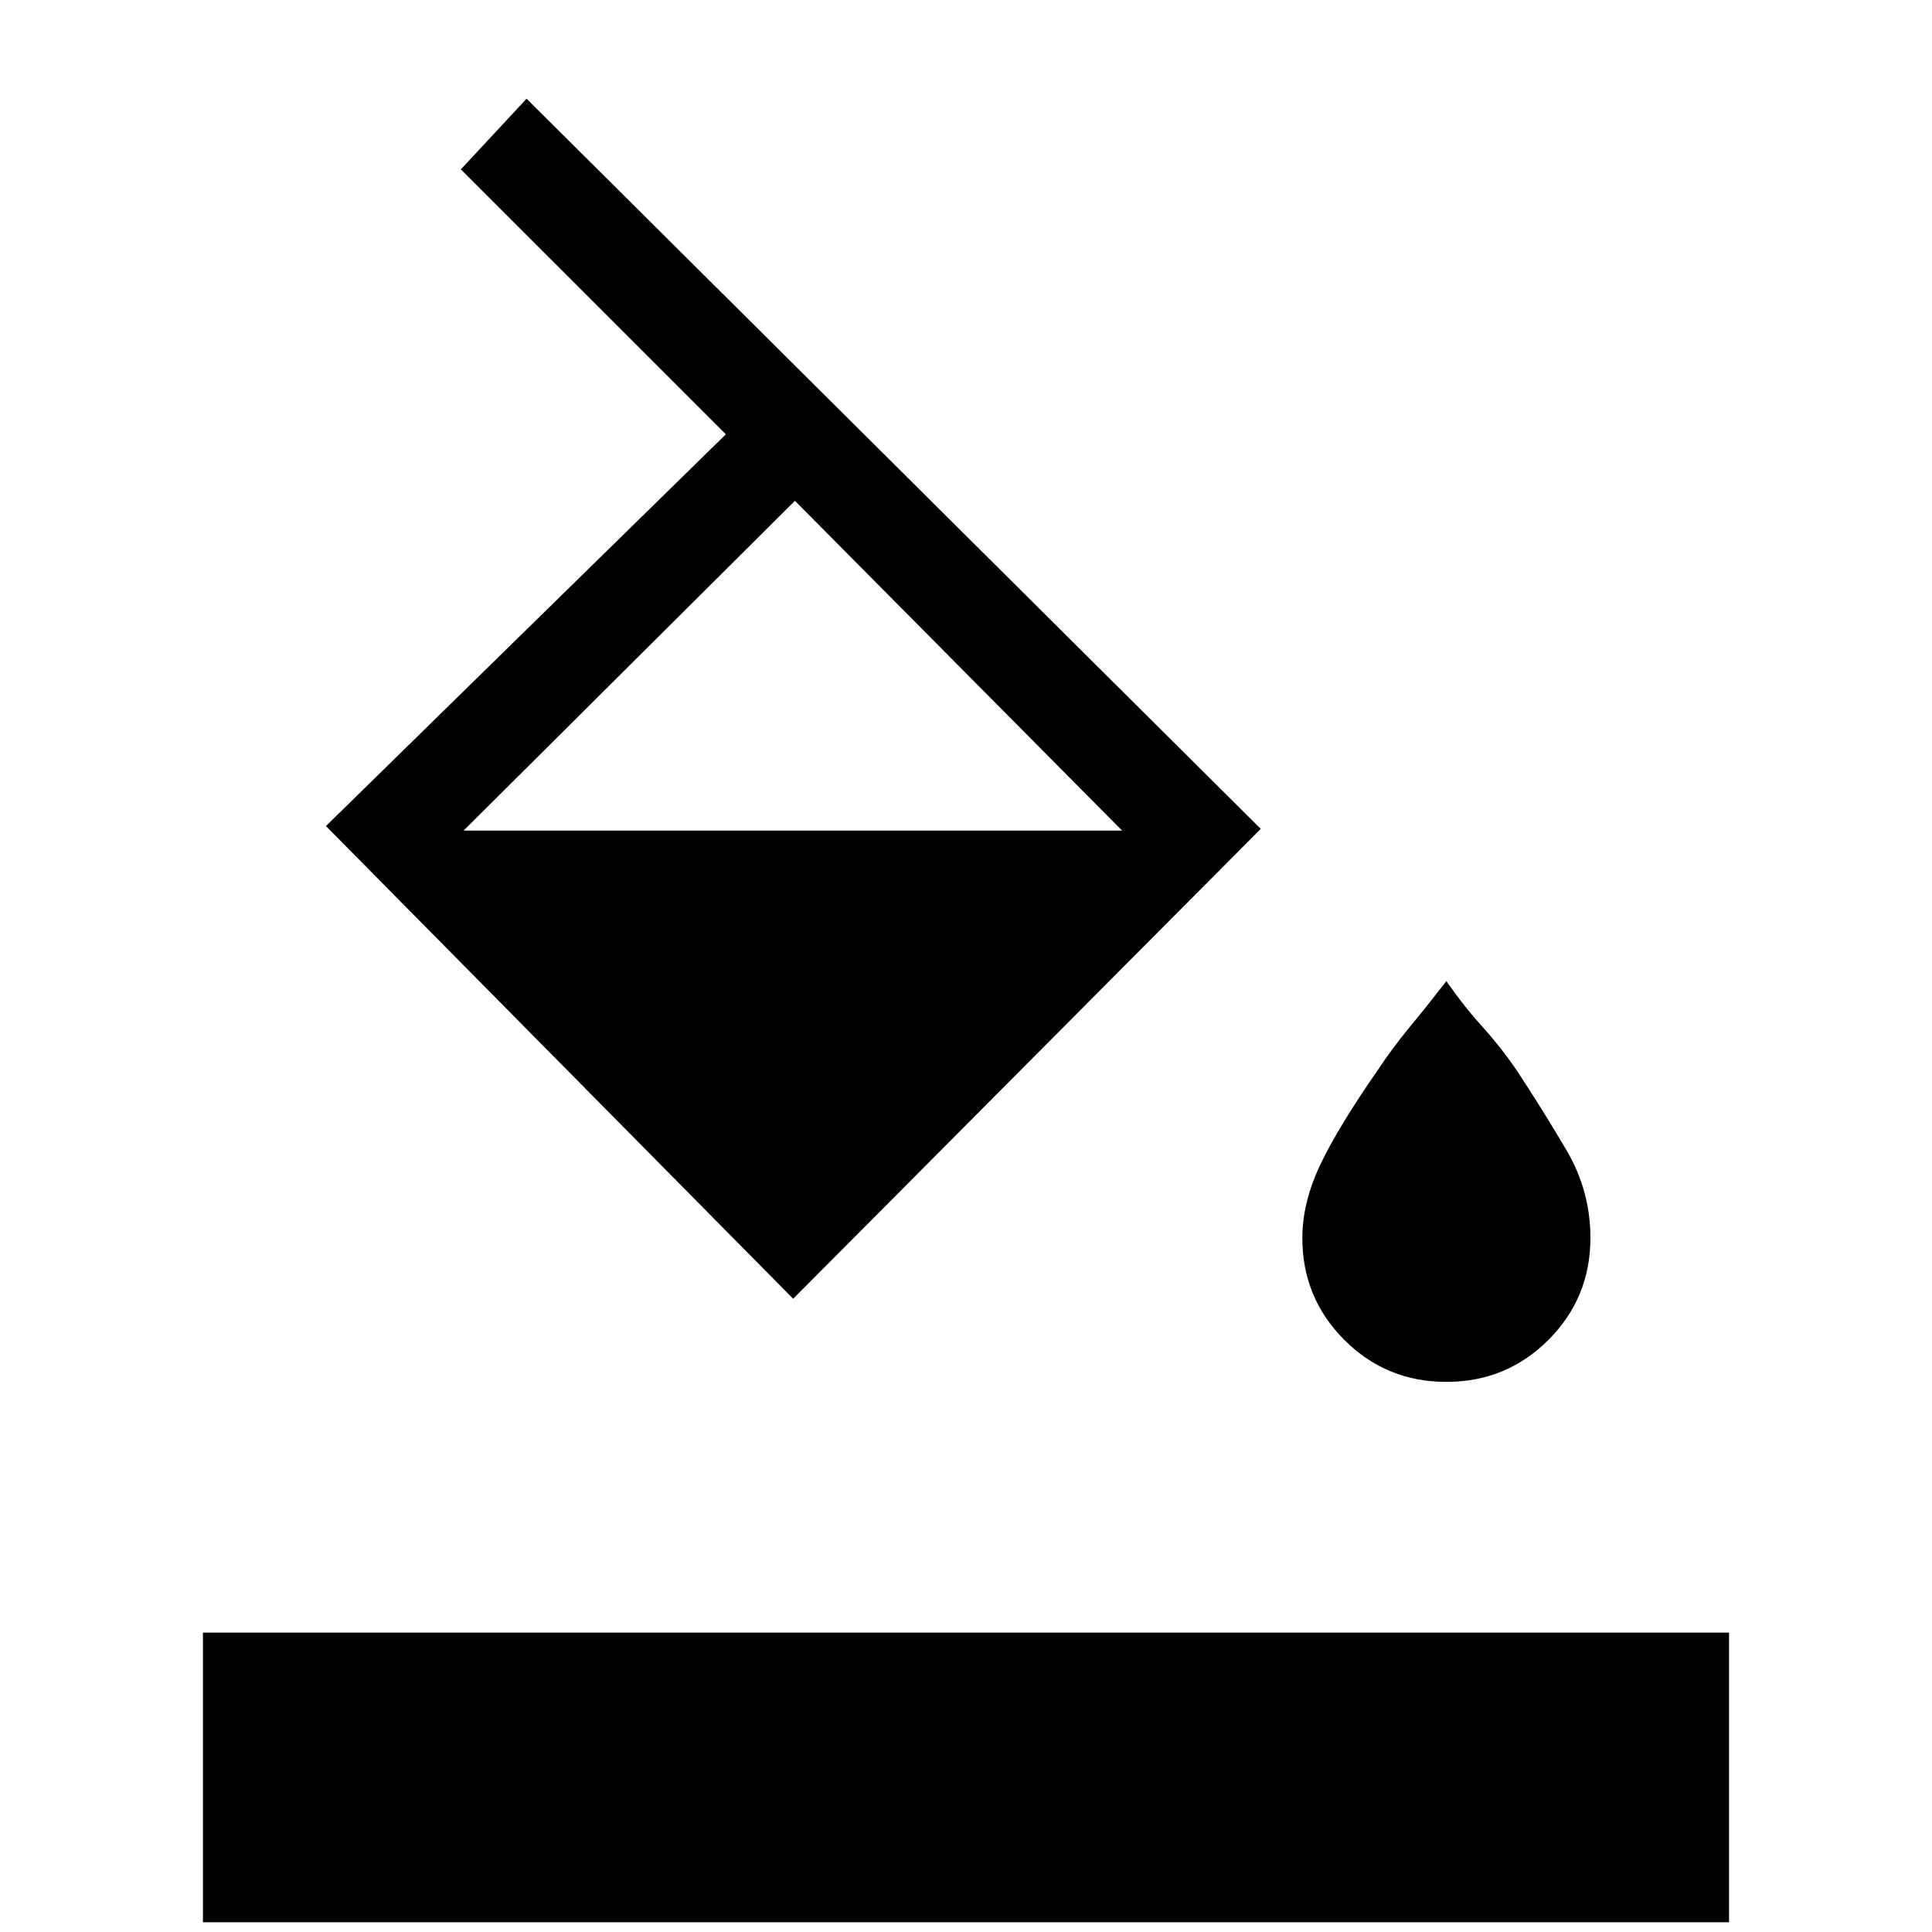 <svg xmlns="http://www.w3.org/2000/svg" height="20" viewBox="0 -960 960 960" width="20"><path d="m229-875.84 32.65-35.12 364.81 362.81-232.34 233.5-232.16-234.89 198.7-194.65L229-875.84Zm166 164.69L230.35-547.27h327.23L395-711.15Zm323.69 437.8q-29.84 0-50.71-20.86-20.86-20.87-20.86-50.71 0-17.35 8.8-36.08 8.81-18.73 29-47.73 6.73-10.23 15.52-20.88 8.79-10.66 18.25-22.89 8.46 12.23 17.66 22.39 9.19 10.15 16.92 21.38 13.19 20 25.09 40.23 11.91 20.23 11.91 43.58 0 29.84-20.87 50.71-20.86 20.86-50.71 20.86ZM100.85-4.85v-143.92h758.3V-4.85h-758.3Z"/></svg>